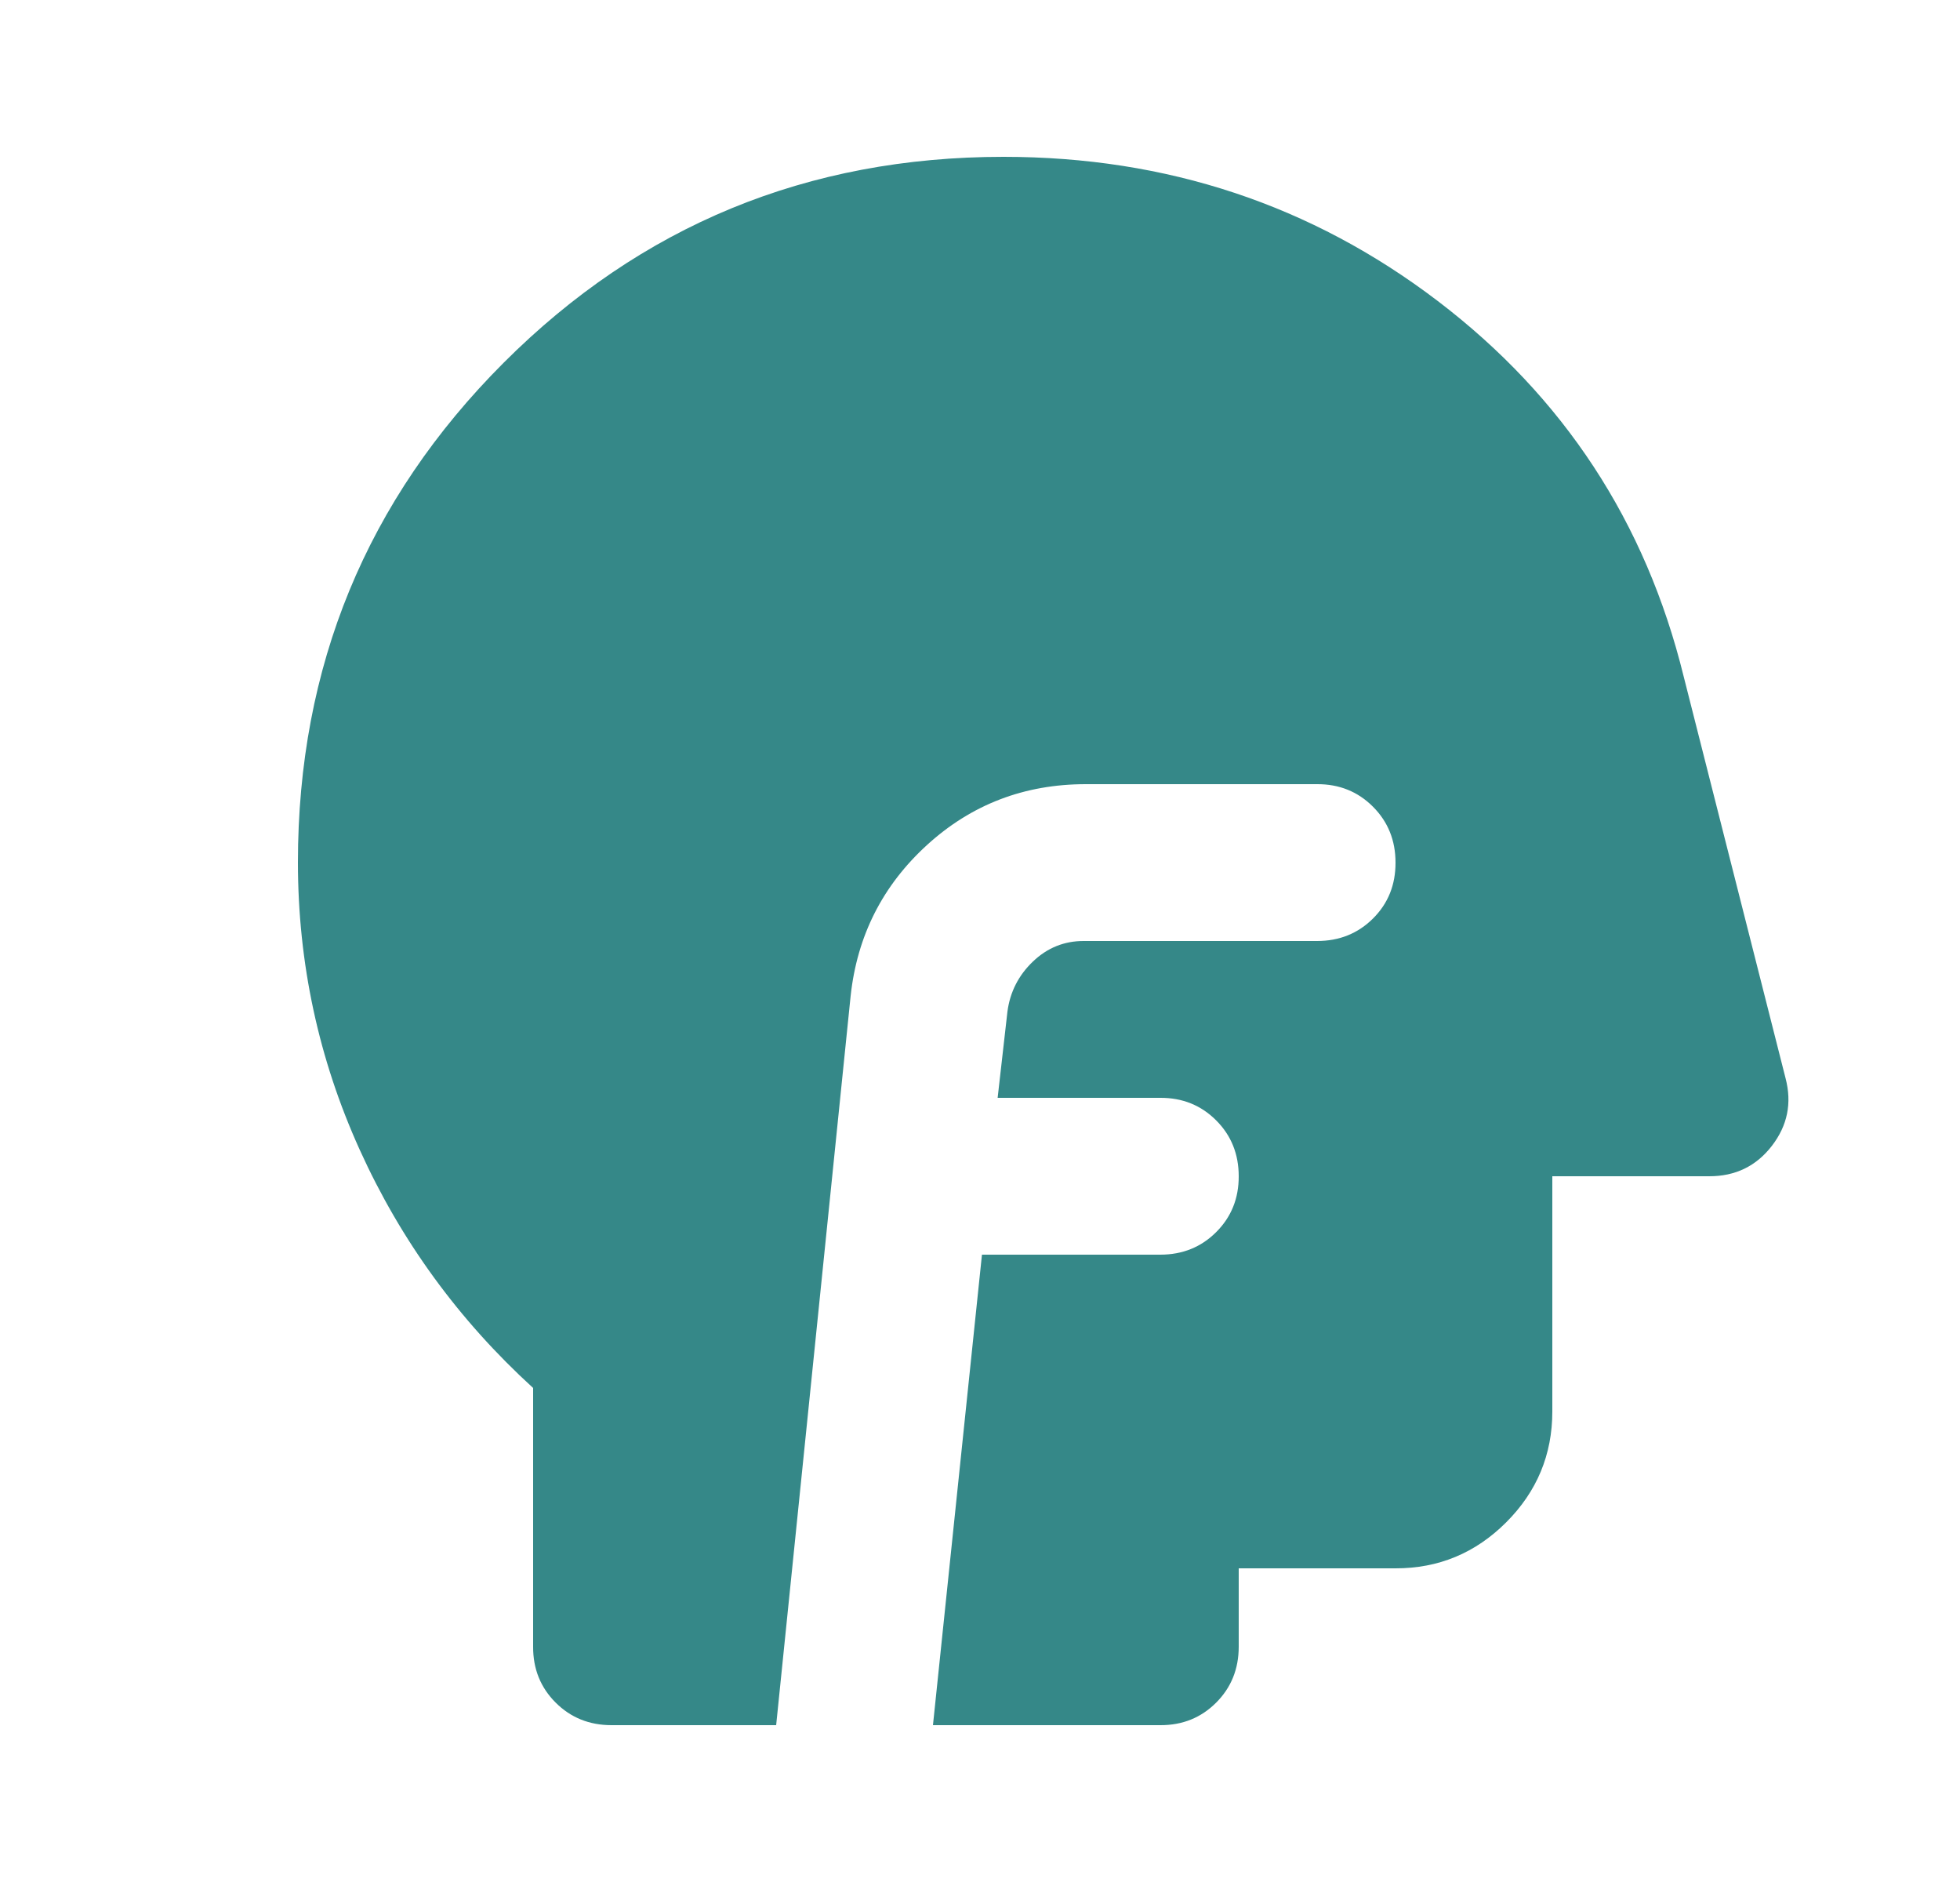 <svg width="25" height="24" viewBox="0 0 25 24" fill="none" xmlns="http://www.w3.org/2000/svg">
<path d="M7.8 22C7.517 22 7.279 21.904 7.087 21.712C6.895 21.52 6.799 21.283 6.8 21V17.7C5.85 16.833 5.113 15.821 4.588 14.662C4.063 13.503 3.801 12.283 3.8 11C3.8 8.5 4.675 6.375 6.425 4.625C8.175 2.875 10.3 2 12.8 2C14.883 2 16.729 2.613 18.338 3.838C19.947 5.063 20.992 6.659 21.475 8.625L22.775 13.75C22.858 14.067 22.8 14.354 22.6 14.613C22.4 14.872 22.133 15.001 21.8 15H19.8V18C19.8 18.55 19.604 19.021 19.212 19.413C18.82 19.805 18.349 20.001 17.8 20H15.8V21C15.8 21.283 15.704 21.521 15.512 21.713C15.32 21.905 15.083 22.001 14.8 22H11.9L12.525 16H14.8C15.083 16 15.321 15.904 15.513 15.712C15.705 15.52 15.801 15.283 15.8 15C15.8 14.717 15.704 14.479 15.512 14.287C15.32 14.095 15.083 13.999 14.8 14H12.725L12.85 12.9C12.883 12.65 12.992 12.437 13.175 12.262C13.358 12.087 13.575 11.999 13.825 12H16.8C17.083 12 17.321 11.904 17.513 11.713C17.705 11.522 17.801 11.284 17.8 11C17.8 10.717 17.704 10.479 17.512 10.287C17.32 10.095 17.083 9.999 16.8 10H13.85C13.067 10 12.392 10.258 11.825 10.775C11.258 11.292 10.933 11.933 10.85 12.7L9.9 22H7.8Z" fill="#358888"/>
</svg>
